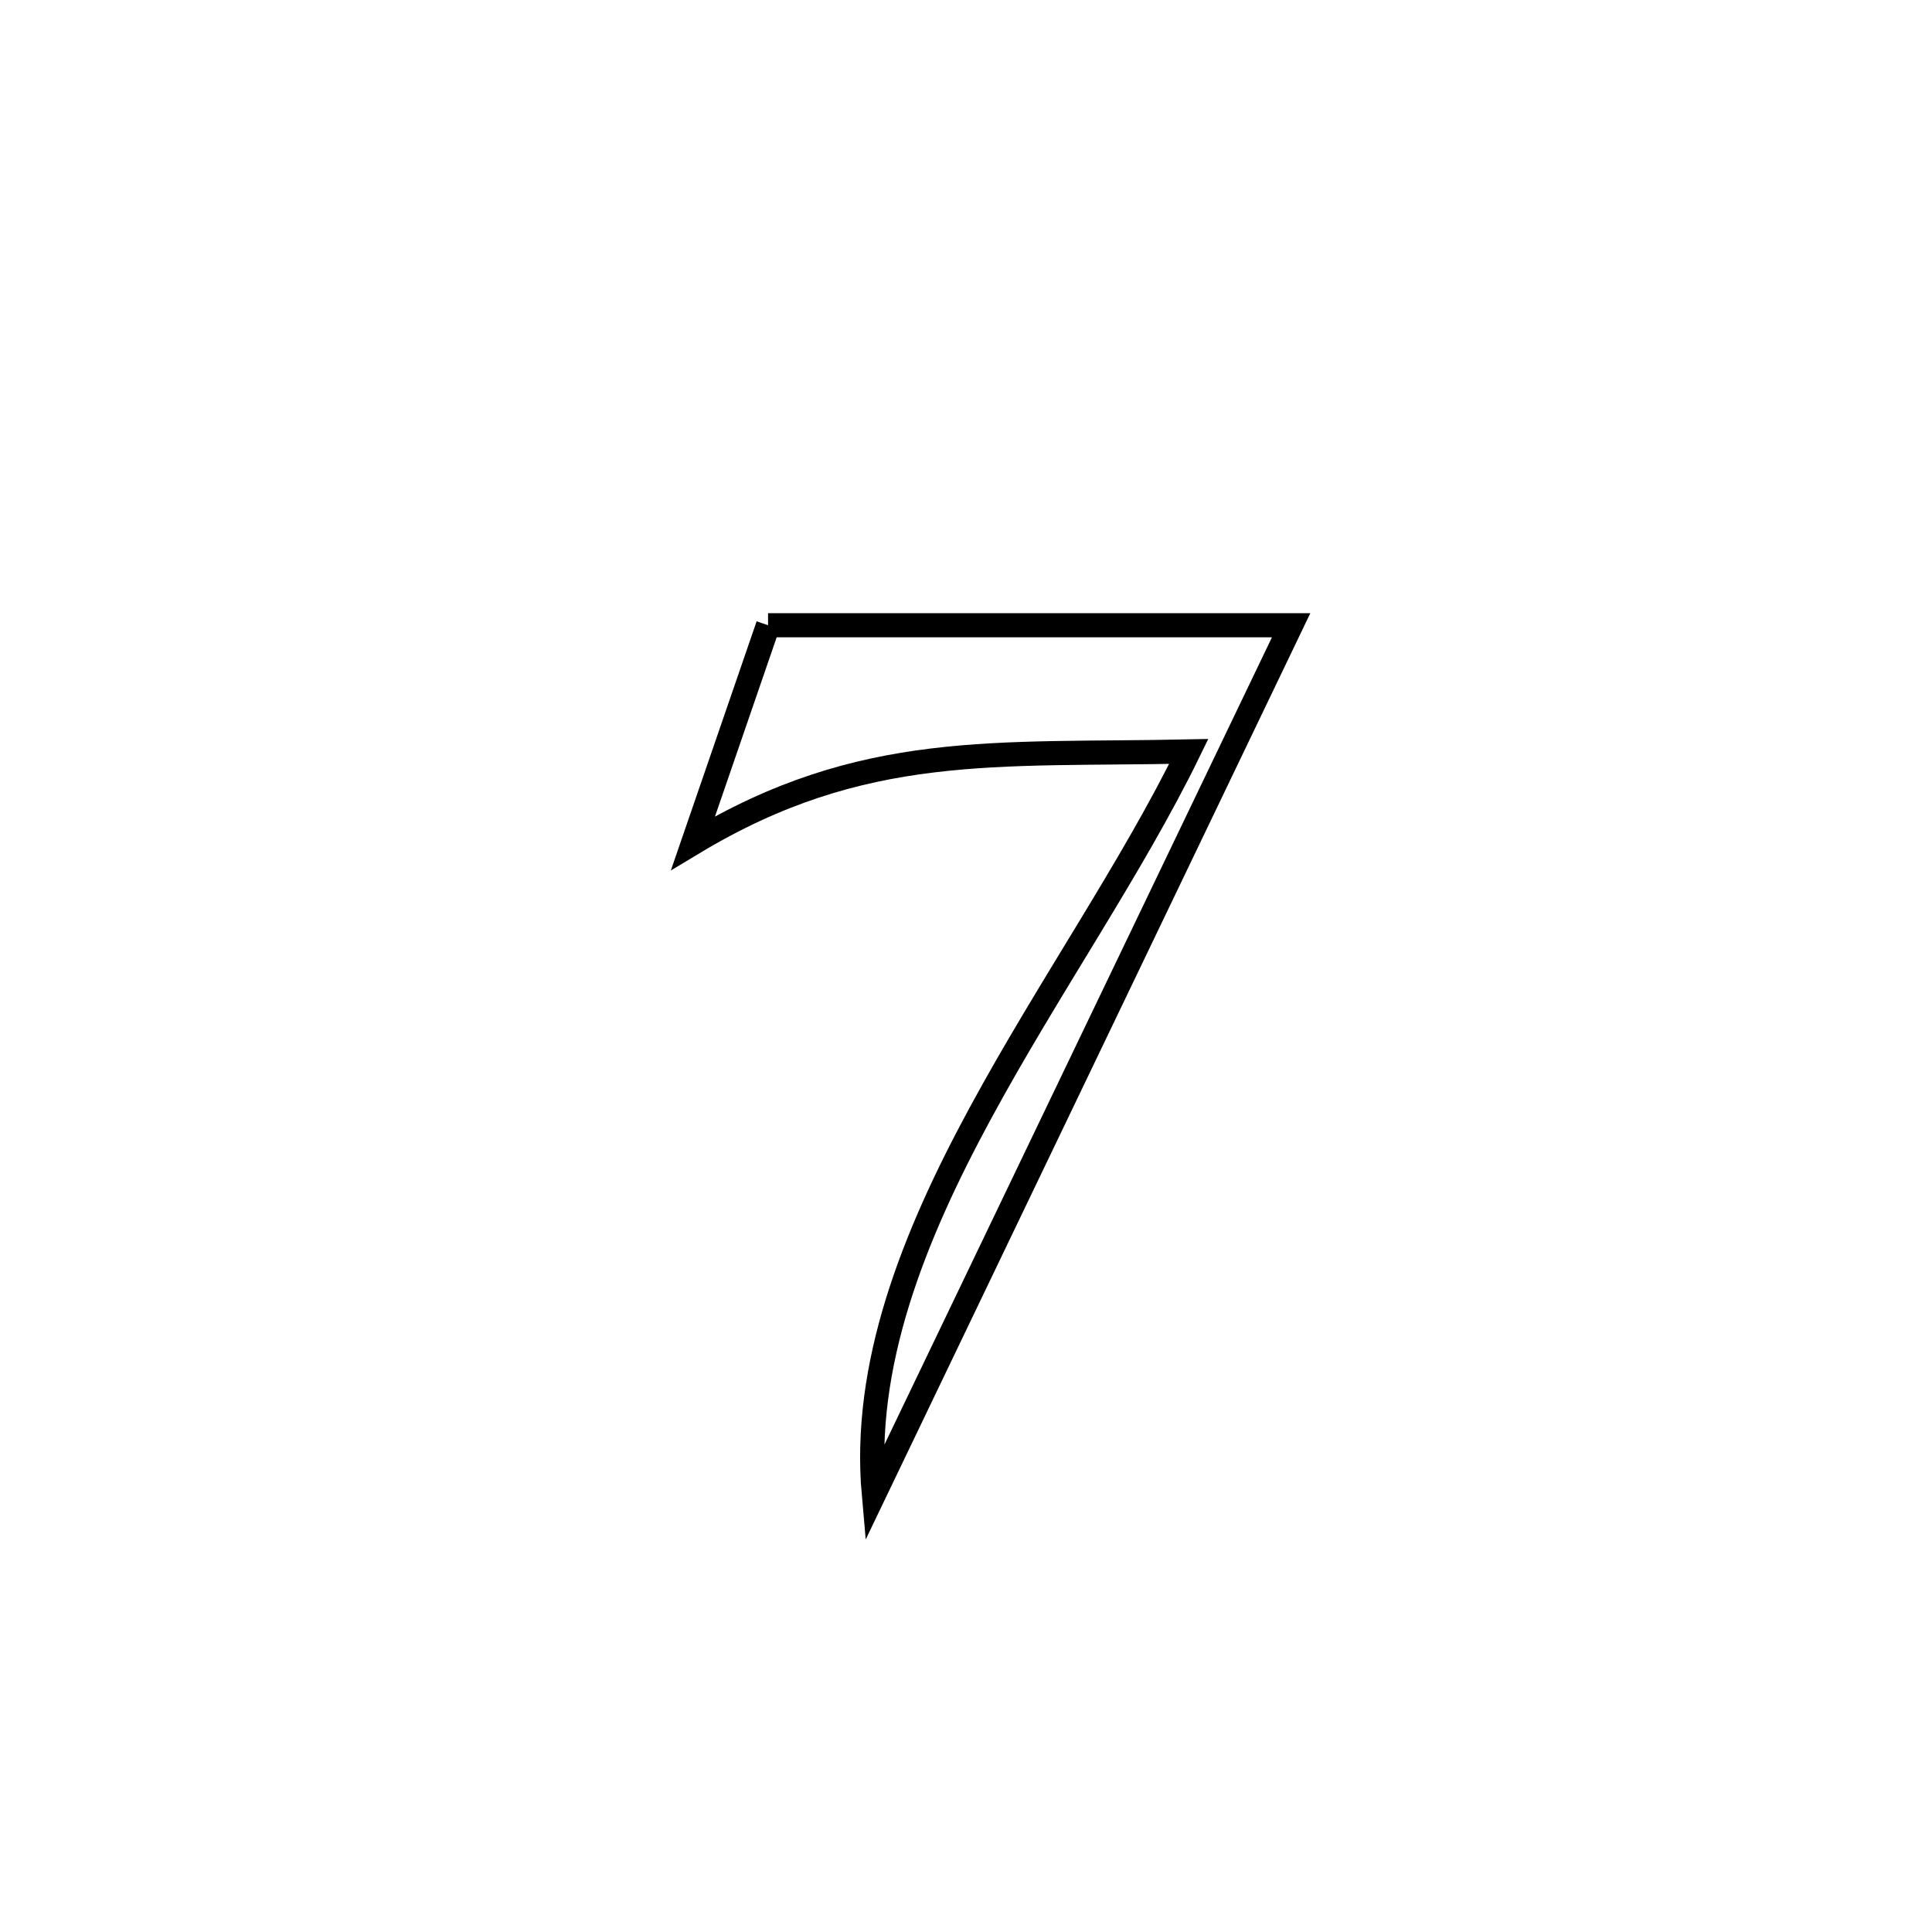 <svg xmlns="http://www.w3.org/2000/svg" viewBox="0.0 0.0 24.0 24.0" height="200px" width="200px"><path fill="none" stroke="black" stroke-width=".3" stroke-opacity="1.0"  filling="0" d="M9.541 7.767 L9.541 7.767 C11.707 7.767 13.873 7.767 16.039 7.767 L16.039 7.767 C15.175 9.567 14.311 11.367 13.447 13.167 C12.583 14.967 11.719 16.767 10.855 18.567 L10.855 18.567 C10.712 16.965 11.339 15.377 12.178 13.829 C13.016 12.281 14.066 10.774 14.767 9.335 L14.767 9.335 C12.374 9.386 10.715 9.204 8.61 10.472 L8.61 10.472 C8.921 9.571 9.231 8.669 9.541 7.767 L9.541 7.767"></path></svg>